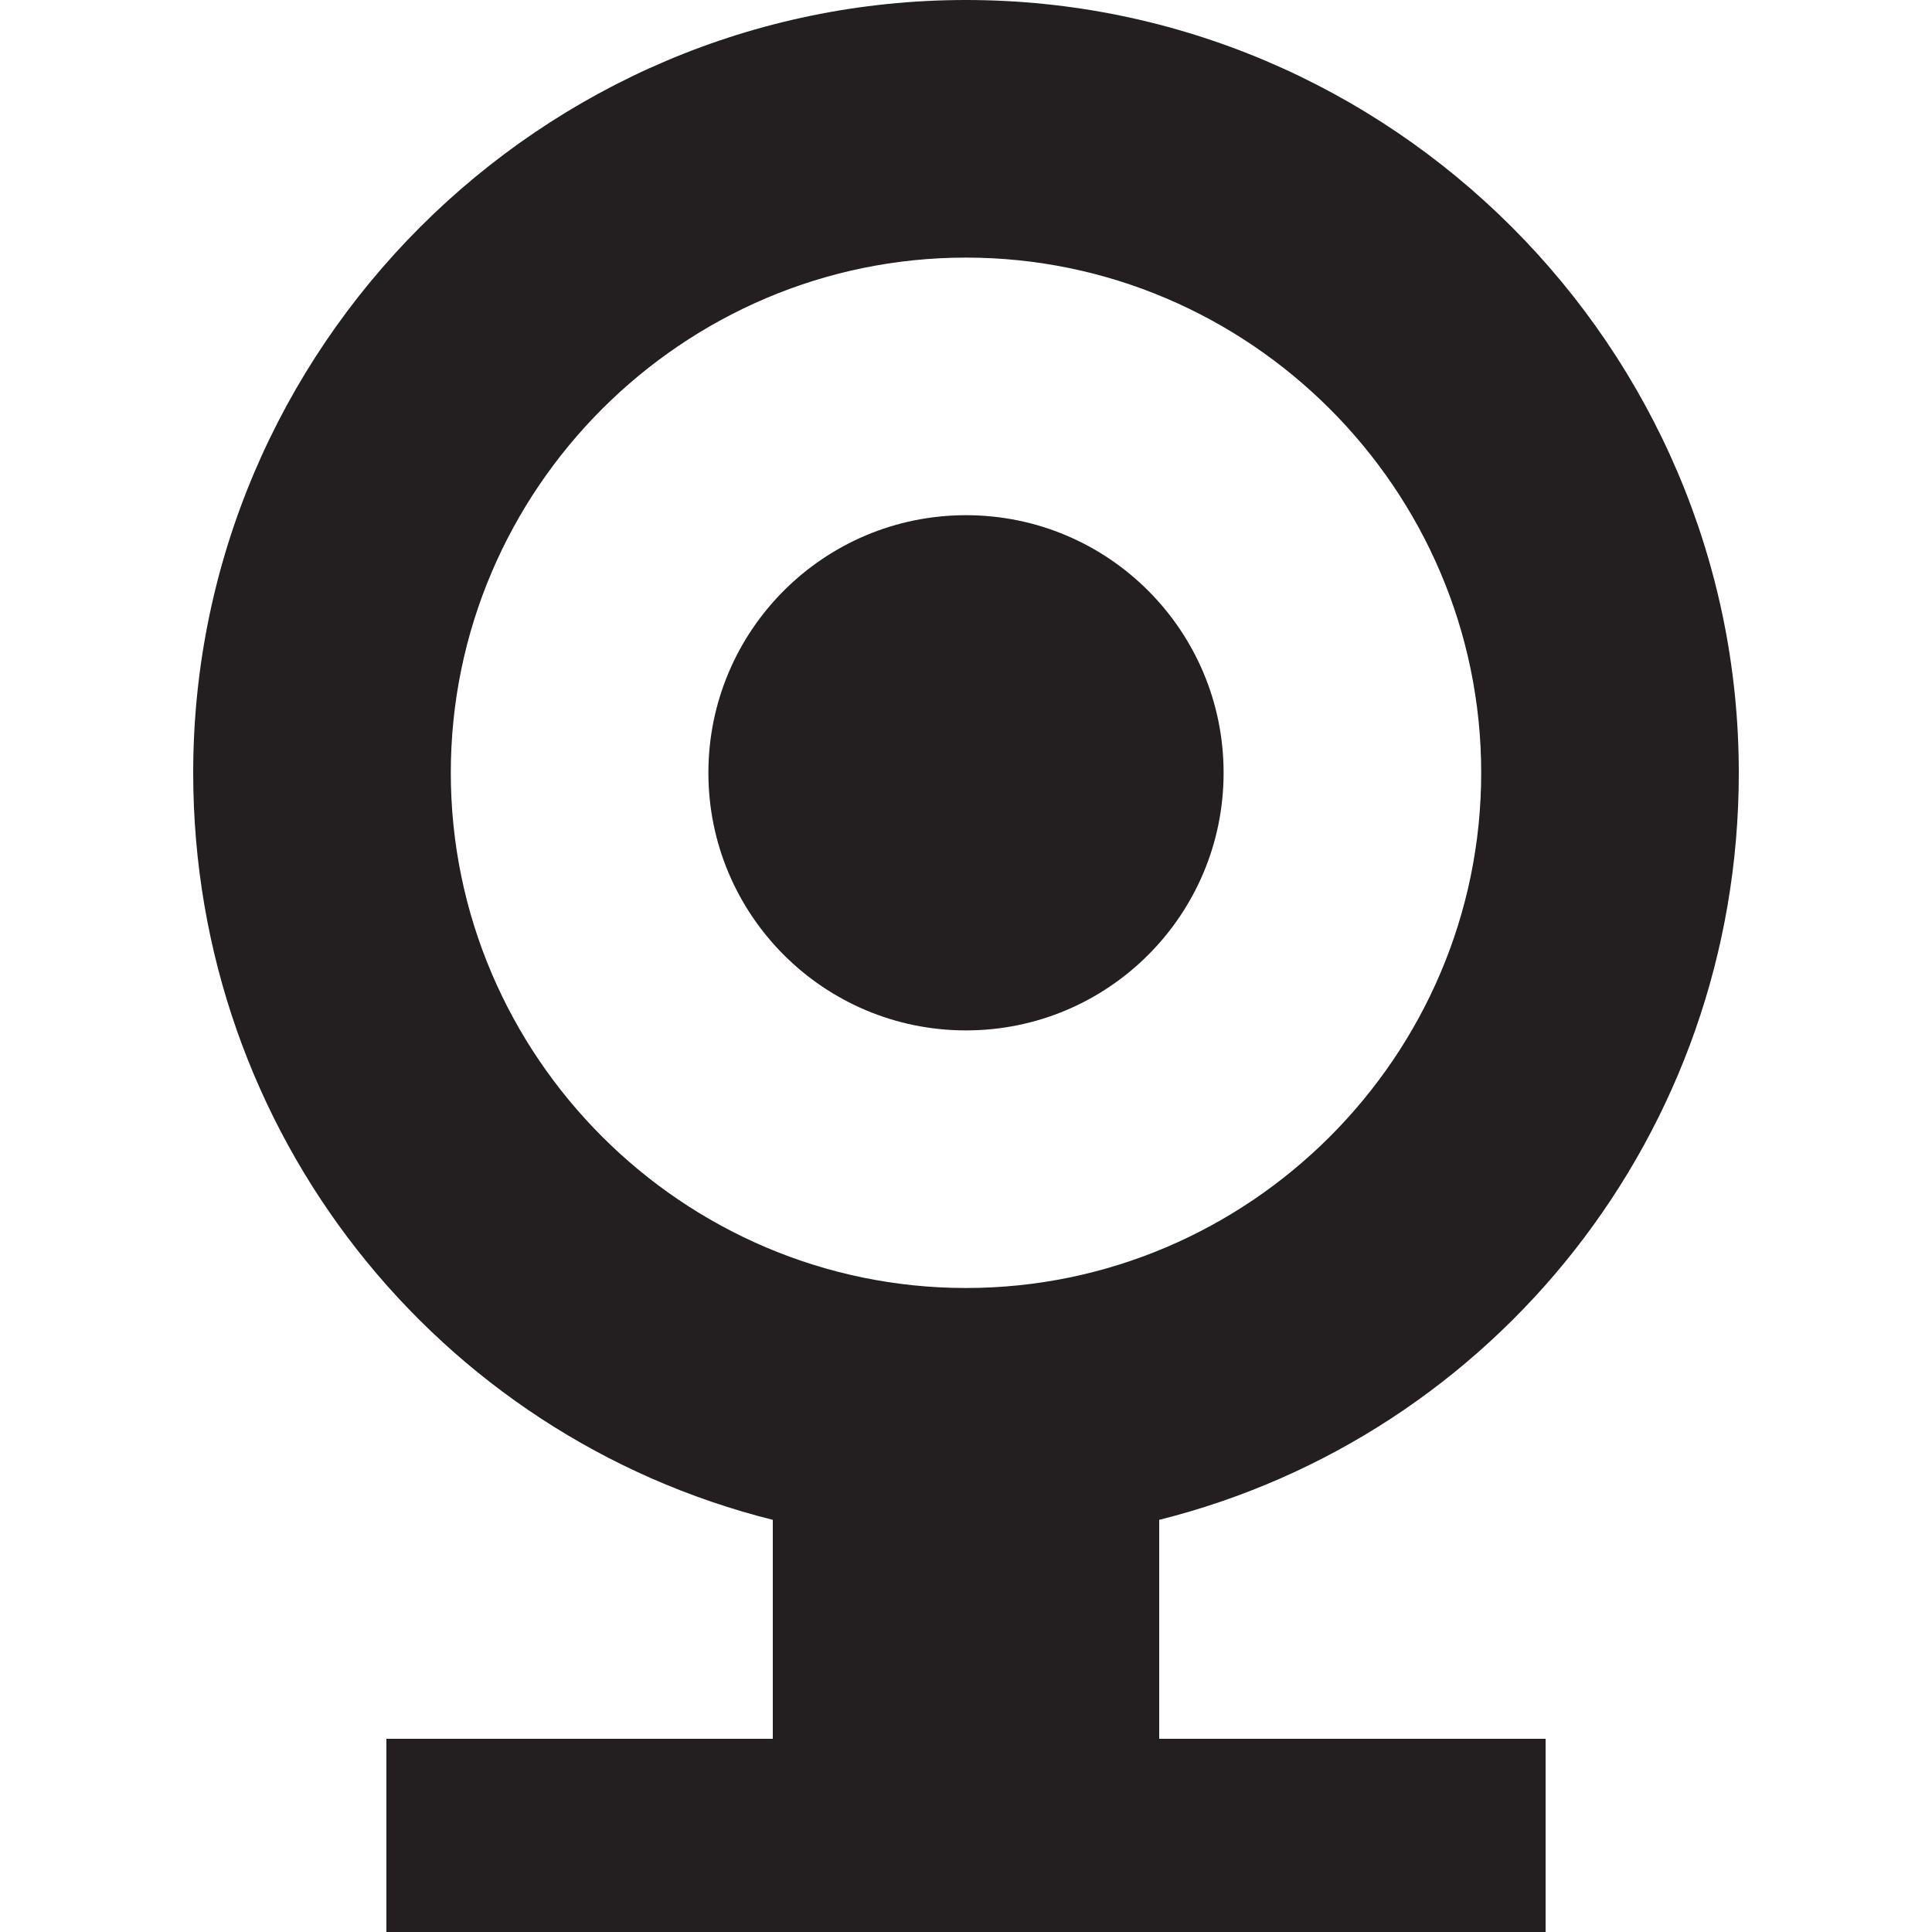 <svg xmlns="http://www.w3.org/2000/svg" width="30" height="30">
  <path fill="#231F20"
        d="M18 23.6c5.2-1.3 9-6 9-11.6 0-6.6-5.4-12-12-12S3 5.4 3 12c0 5.6 3.8 10.3 9 11.6V27H6v3h18v-3h-6v-3.4zM7 12c0-4.4 3.6-8 8-8s8 3.6 8 8-3.6 8-8 8-8-3.6-8-8z"/>
  <circle fill="#231F20" cx="15" cy="12" r="4"/>
</svg>